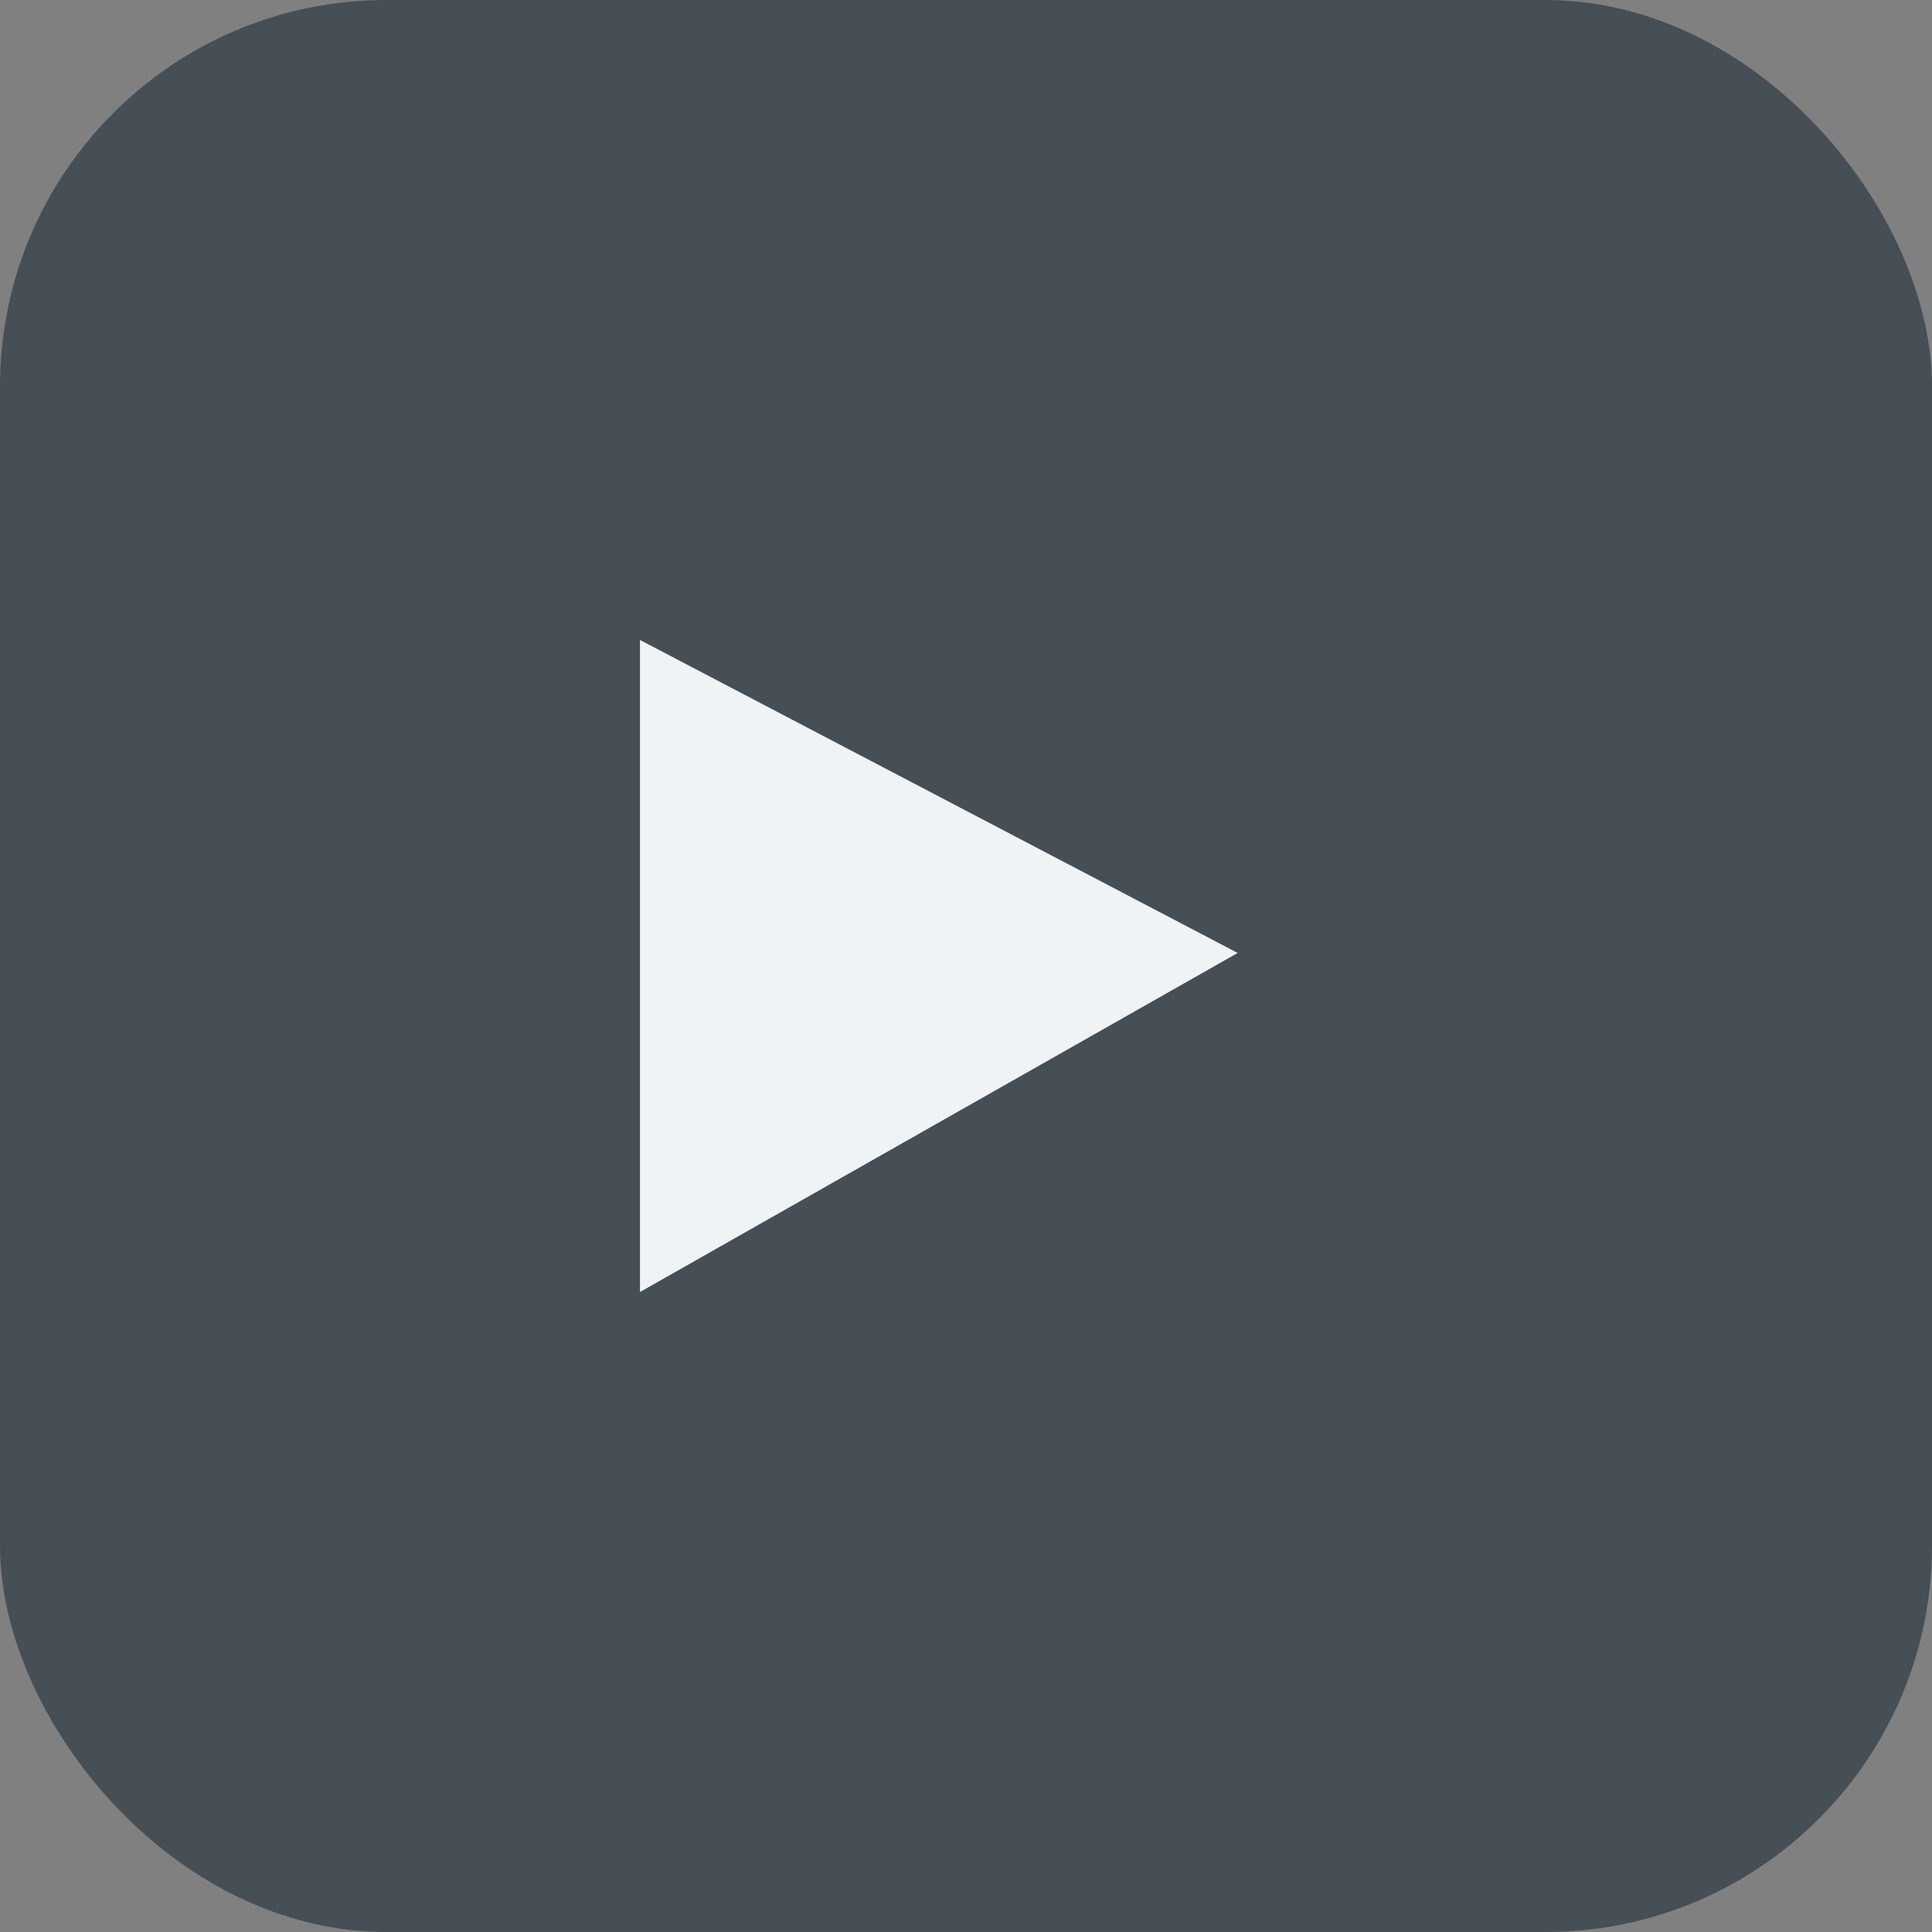<svg width="40" height="40" viewBox="0 0 40 40" fill="none" xmlns="http://www.w3.org/2000/svg">
    <rect x="0" y="0" width="40" height="40" fill="#808080" stroke="none"/>
    <rect width="40" height="40" rx="8" fill="#464E56"/>
    <path d="M13.25 26.75V13.25L25.625 19.73L13.25 26.75Z" fill="#F0F3F5"/>
</svg>
